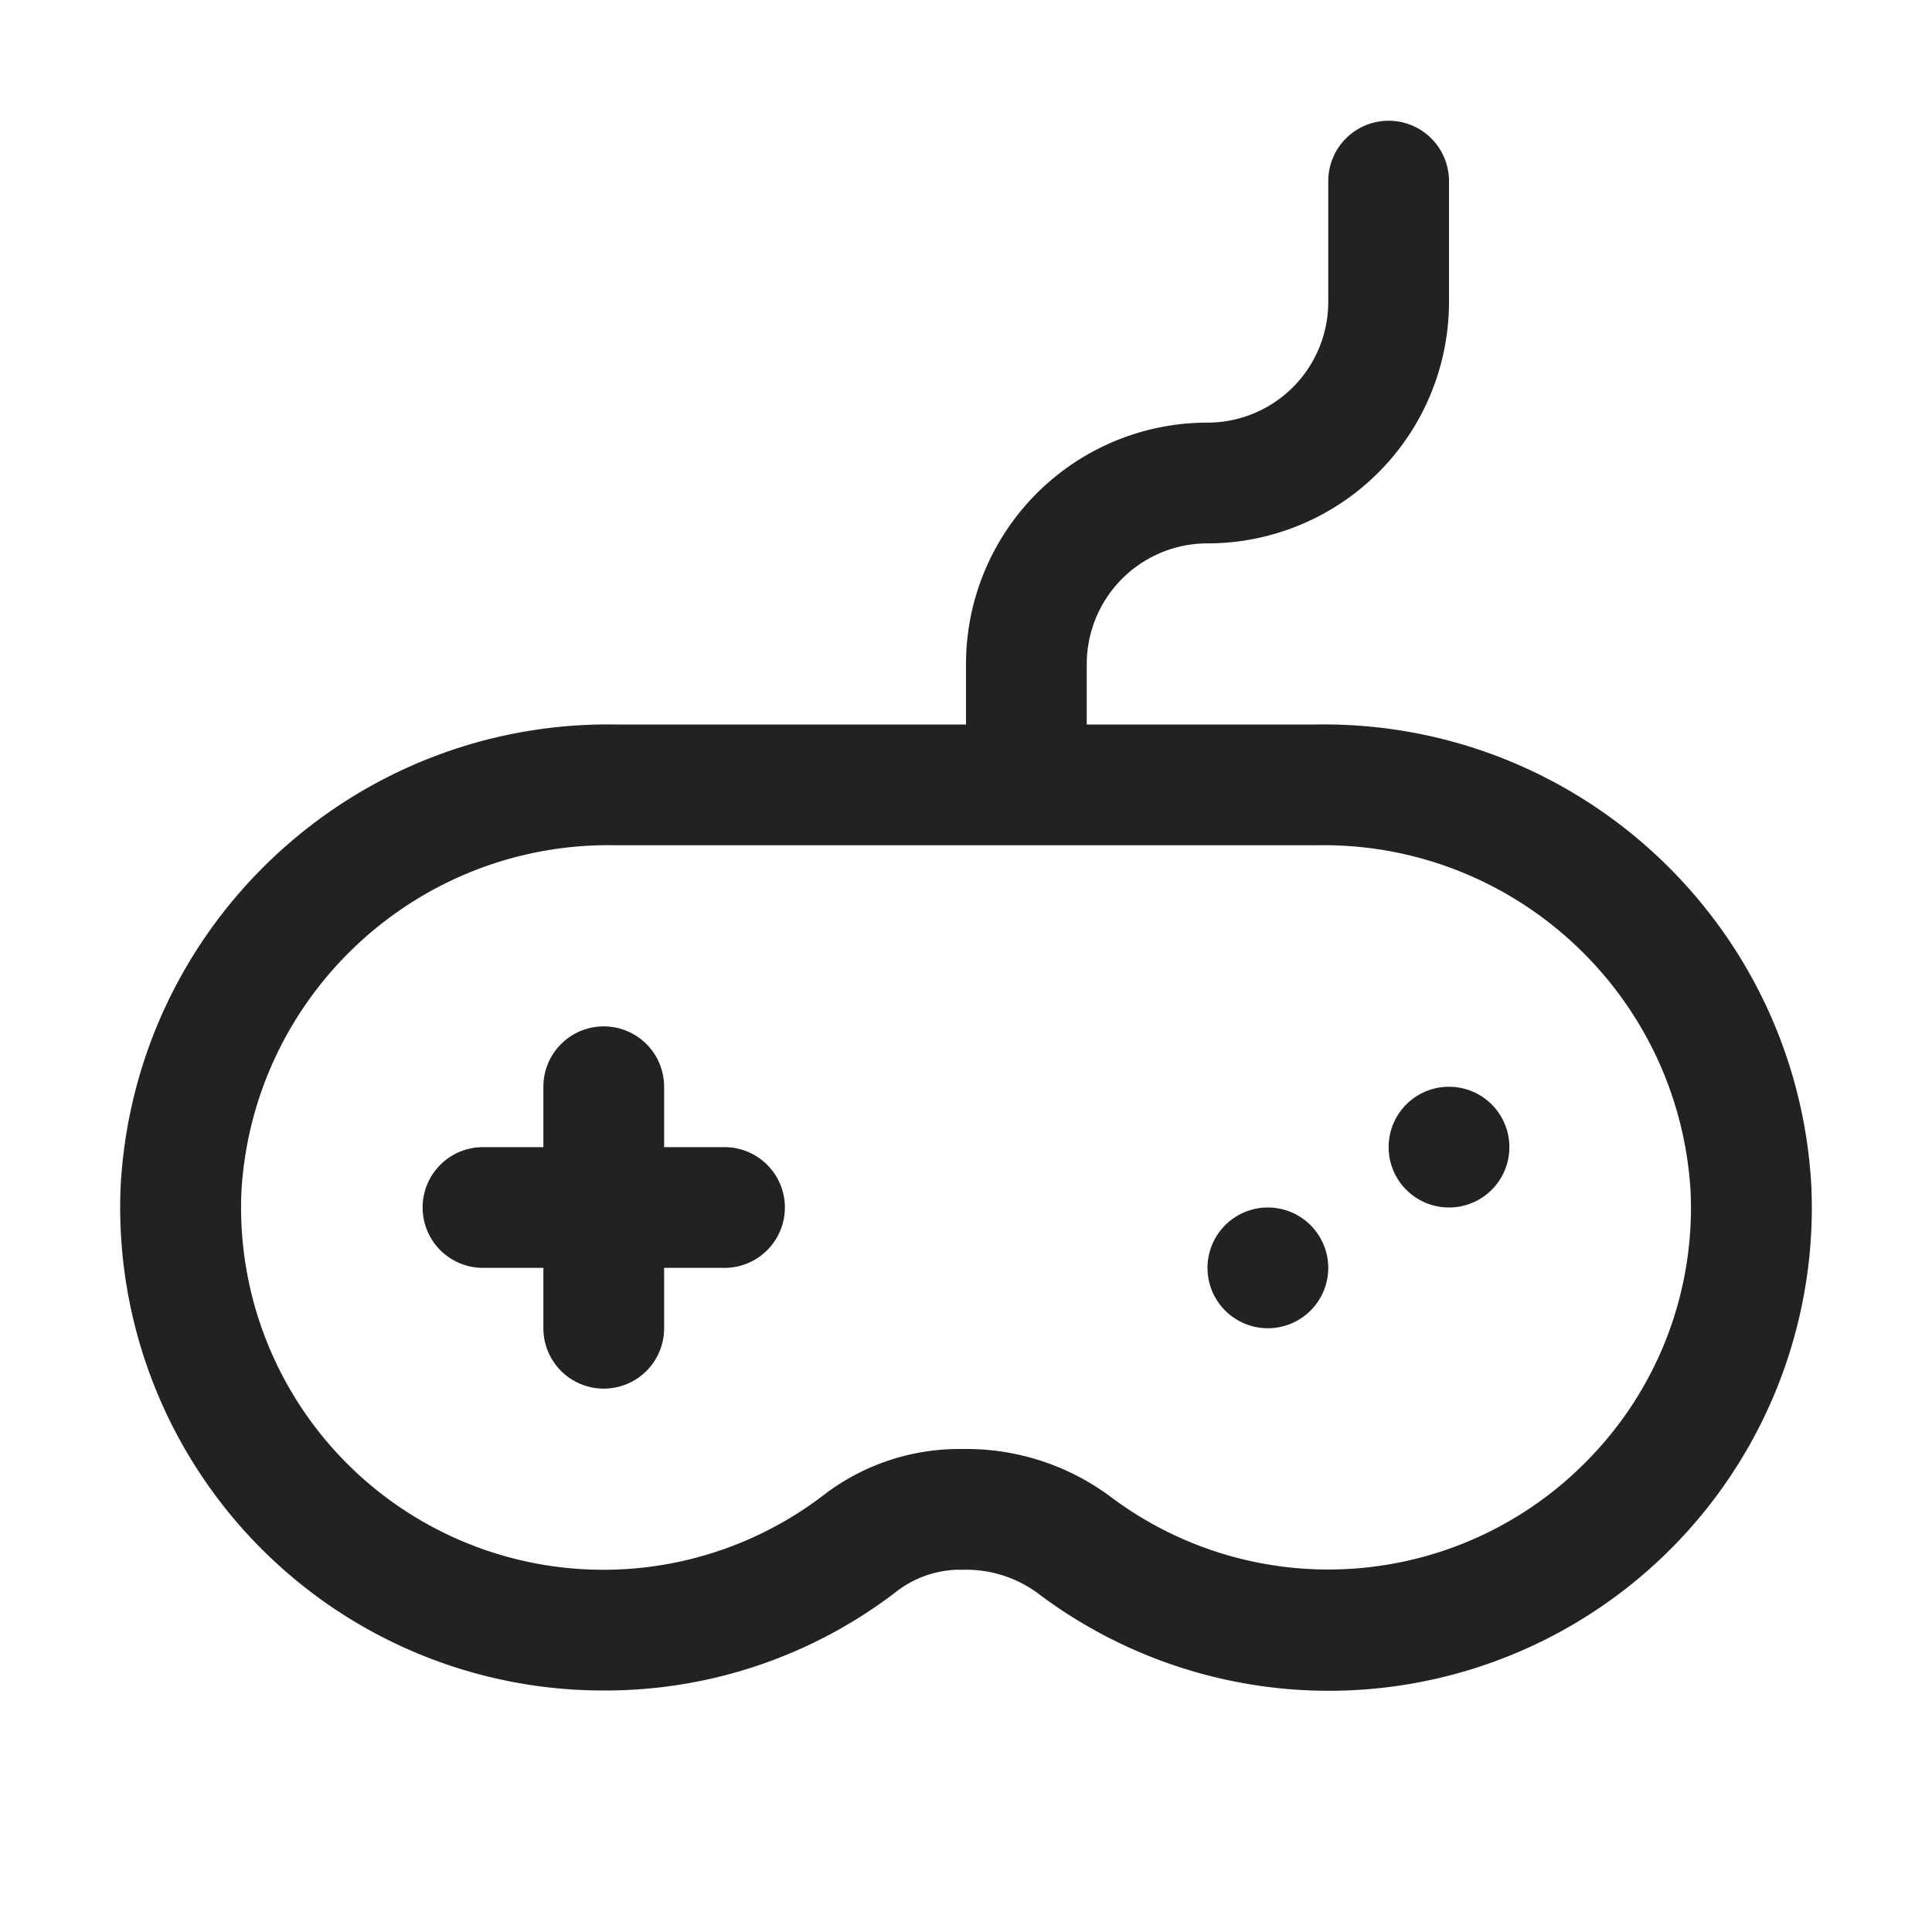 <svg xmlns="http://www.w3.org/2000/svg" viewBox="0 0 64 64"><path fill="#222" fill-rule="evenodd" d="M46 4a2 2 0 0 1 2 2v4a8 8 0 0 1-8 8 4 4 0 0 0-4 4v2h7.6c8.662-.133 15.892 6.581 16.4 15.23a16 16 0 0 1-25.66 13.52 4 4 0 0 0-2.41-.75h-.22a3.46 3.46 0 0 0-2.05.75A15.82 15.82 0 0 1 20 56 16 16 0 0 1 4 39.23c.508-8.649 7.738-15.363 16.4-15.23H32v-2a8 8 0 0 1 8-8 4 4 0 0 0 4-4V6a2 2 0 0 1 2-2zm-2.095 23.998L43.6 28H20.4C13.876 27.875 8.41 32.908 8 39.42a12 12 0 0 0 19.24 10.14A7.38 7.38 0 0 1 31.71 48h.22a8 8 0 0 1 4.83 1.56 12 12 0 0 0 15.92-1.28A11.91 11.91 0 0 0 56 39.42c-.41-6.512-5.876-11.545-12.4-11.42zM20 34a2 2 0 0 1 2 2v2h2a2 2 0 1 1 0 4h-2v2a2 2 0 1 1-4 0v-2h-2a2 2 0 1 1 0-4h2v-2a2 2 0 0 1 2-2zm22 6a2 2 0 1 1 0 4 2 2 0 0 1 0-4zm6-4a2 2 0 1 1 0 4 2 2 0 0 1 0-4z"/></svg>
